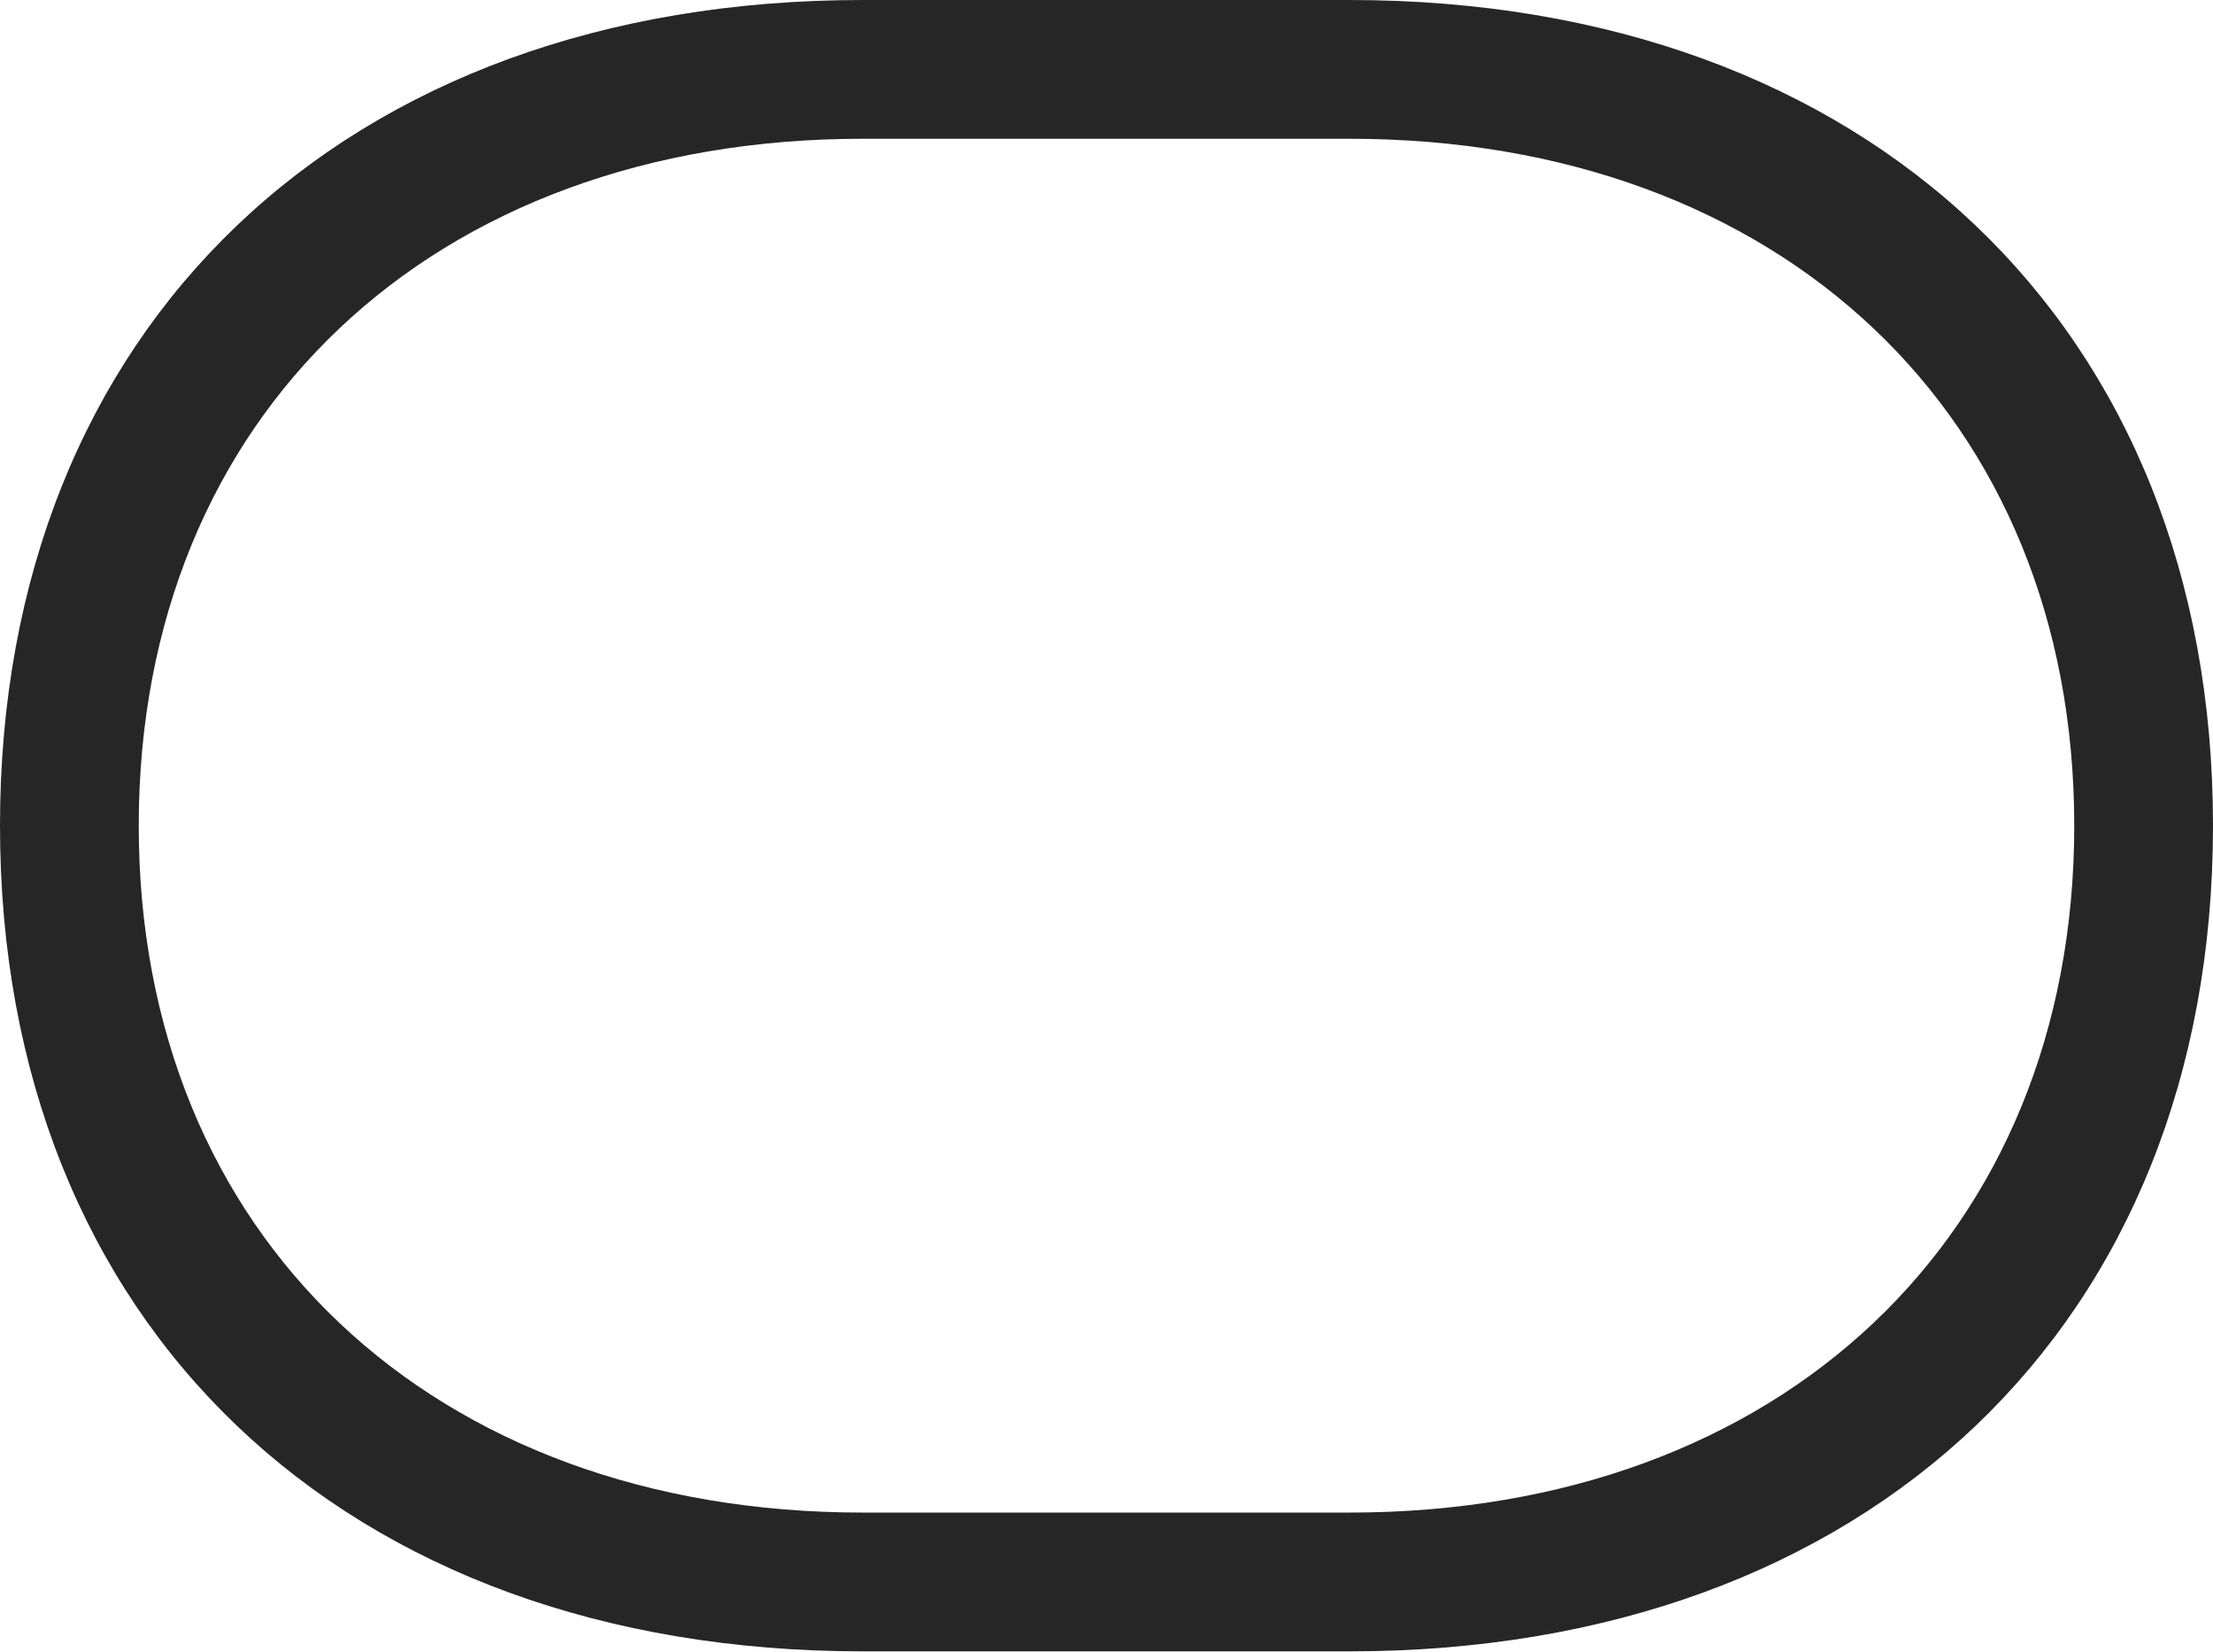 <?xml version="1.0" encoding="UTF-8"?>
<!--Generator: Apple Native CoreSVG 232.5-->
<!DOCTYPE svg
PUBLIC "-//W3C//DTD SVG 1.1//EN"
       "http://www.w3.org/Graphics/SVG/1.1/DTD/svg11.dtd">
<svg version="1.1" xmlns="http://www.w3.org/2000/svg" xmlns:xlink="http://www.w3.org/1999/xlink" width="125.391" height="93.603">
 <g>
  <rect height="93.603" opacity="0" width="125.391" x="0" y="0"/>
  <path d="M0 46.777C0 75.049 19.482 93.555 48.877 93.555L76.465 93.555C105.859 93.555 125.391 75.049 125.391 46.777C125.391 18.506 105.859 0 76.465 0L48.877 0C19.482 0 0 18.506 0 46.777ZM7.861 46.777C7.861 23.535 24.512 7.861 48.877 7.861L76.465 7.861C100.879 7.861 117.529 23.535 117.529 46.777C117.529 70.019 100.879 85.693 76.465 85.693L48.877 85.693C24.512 85.693 7.861 70.019 7.861 46.777Z" fill="#000000" fill-opacity="0.85"/>
 </g>
</svg>
